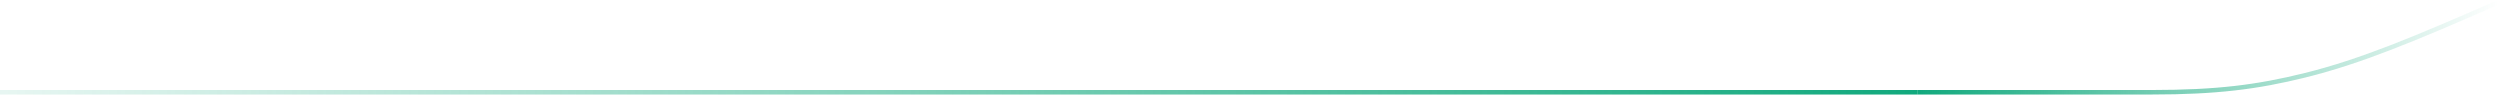 <svg width="1111" height="42" viewBox="0 0 1111 42" fill="none" xmlns="http://www.w3.org/2000/svg">
<path d="M852 41C880.635 41 927.776 41 956.314 41C984.853 41 1002.99 38.748 1024.48 33.421C1049.04 27.334 1072.92 17.373 1110.28 1" stroke="url(#paint0_linear_2001_15273)" stroke-width="2" style="vector-effect: non-scaling-stroke;"/>
<path d="M0 41H852" stroke="url(#paint1_linear_2001_15273)" stroke-width="2" style="vector-effect: non-scaling-stroke;"/>
<defs>
<linearGradient id="paint0_linear_2001_15273" x1="852" y1="40.999" x2="1110.28" y2="40.999" gradientUnits="userSpaceOnUse">
<stop stop-color="#11A97D"/>
<stop offset="1" stop-color="#11A97D" stop-opacity="0"/>
</linearGradient>
<linearGradient id="paint1_linear_2001_15273" x1="-1.91137e-10" y1="42" x2="851.998" y2="42.003" gradientUnits="userSpaceOnUse">
<stop stop-color="#11A97D" stop-opacity="0.1"/>
<stop offset="1" stop-color="#11A97D"/>
</linearGradient>
</defs>
</svg>
